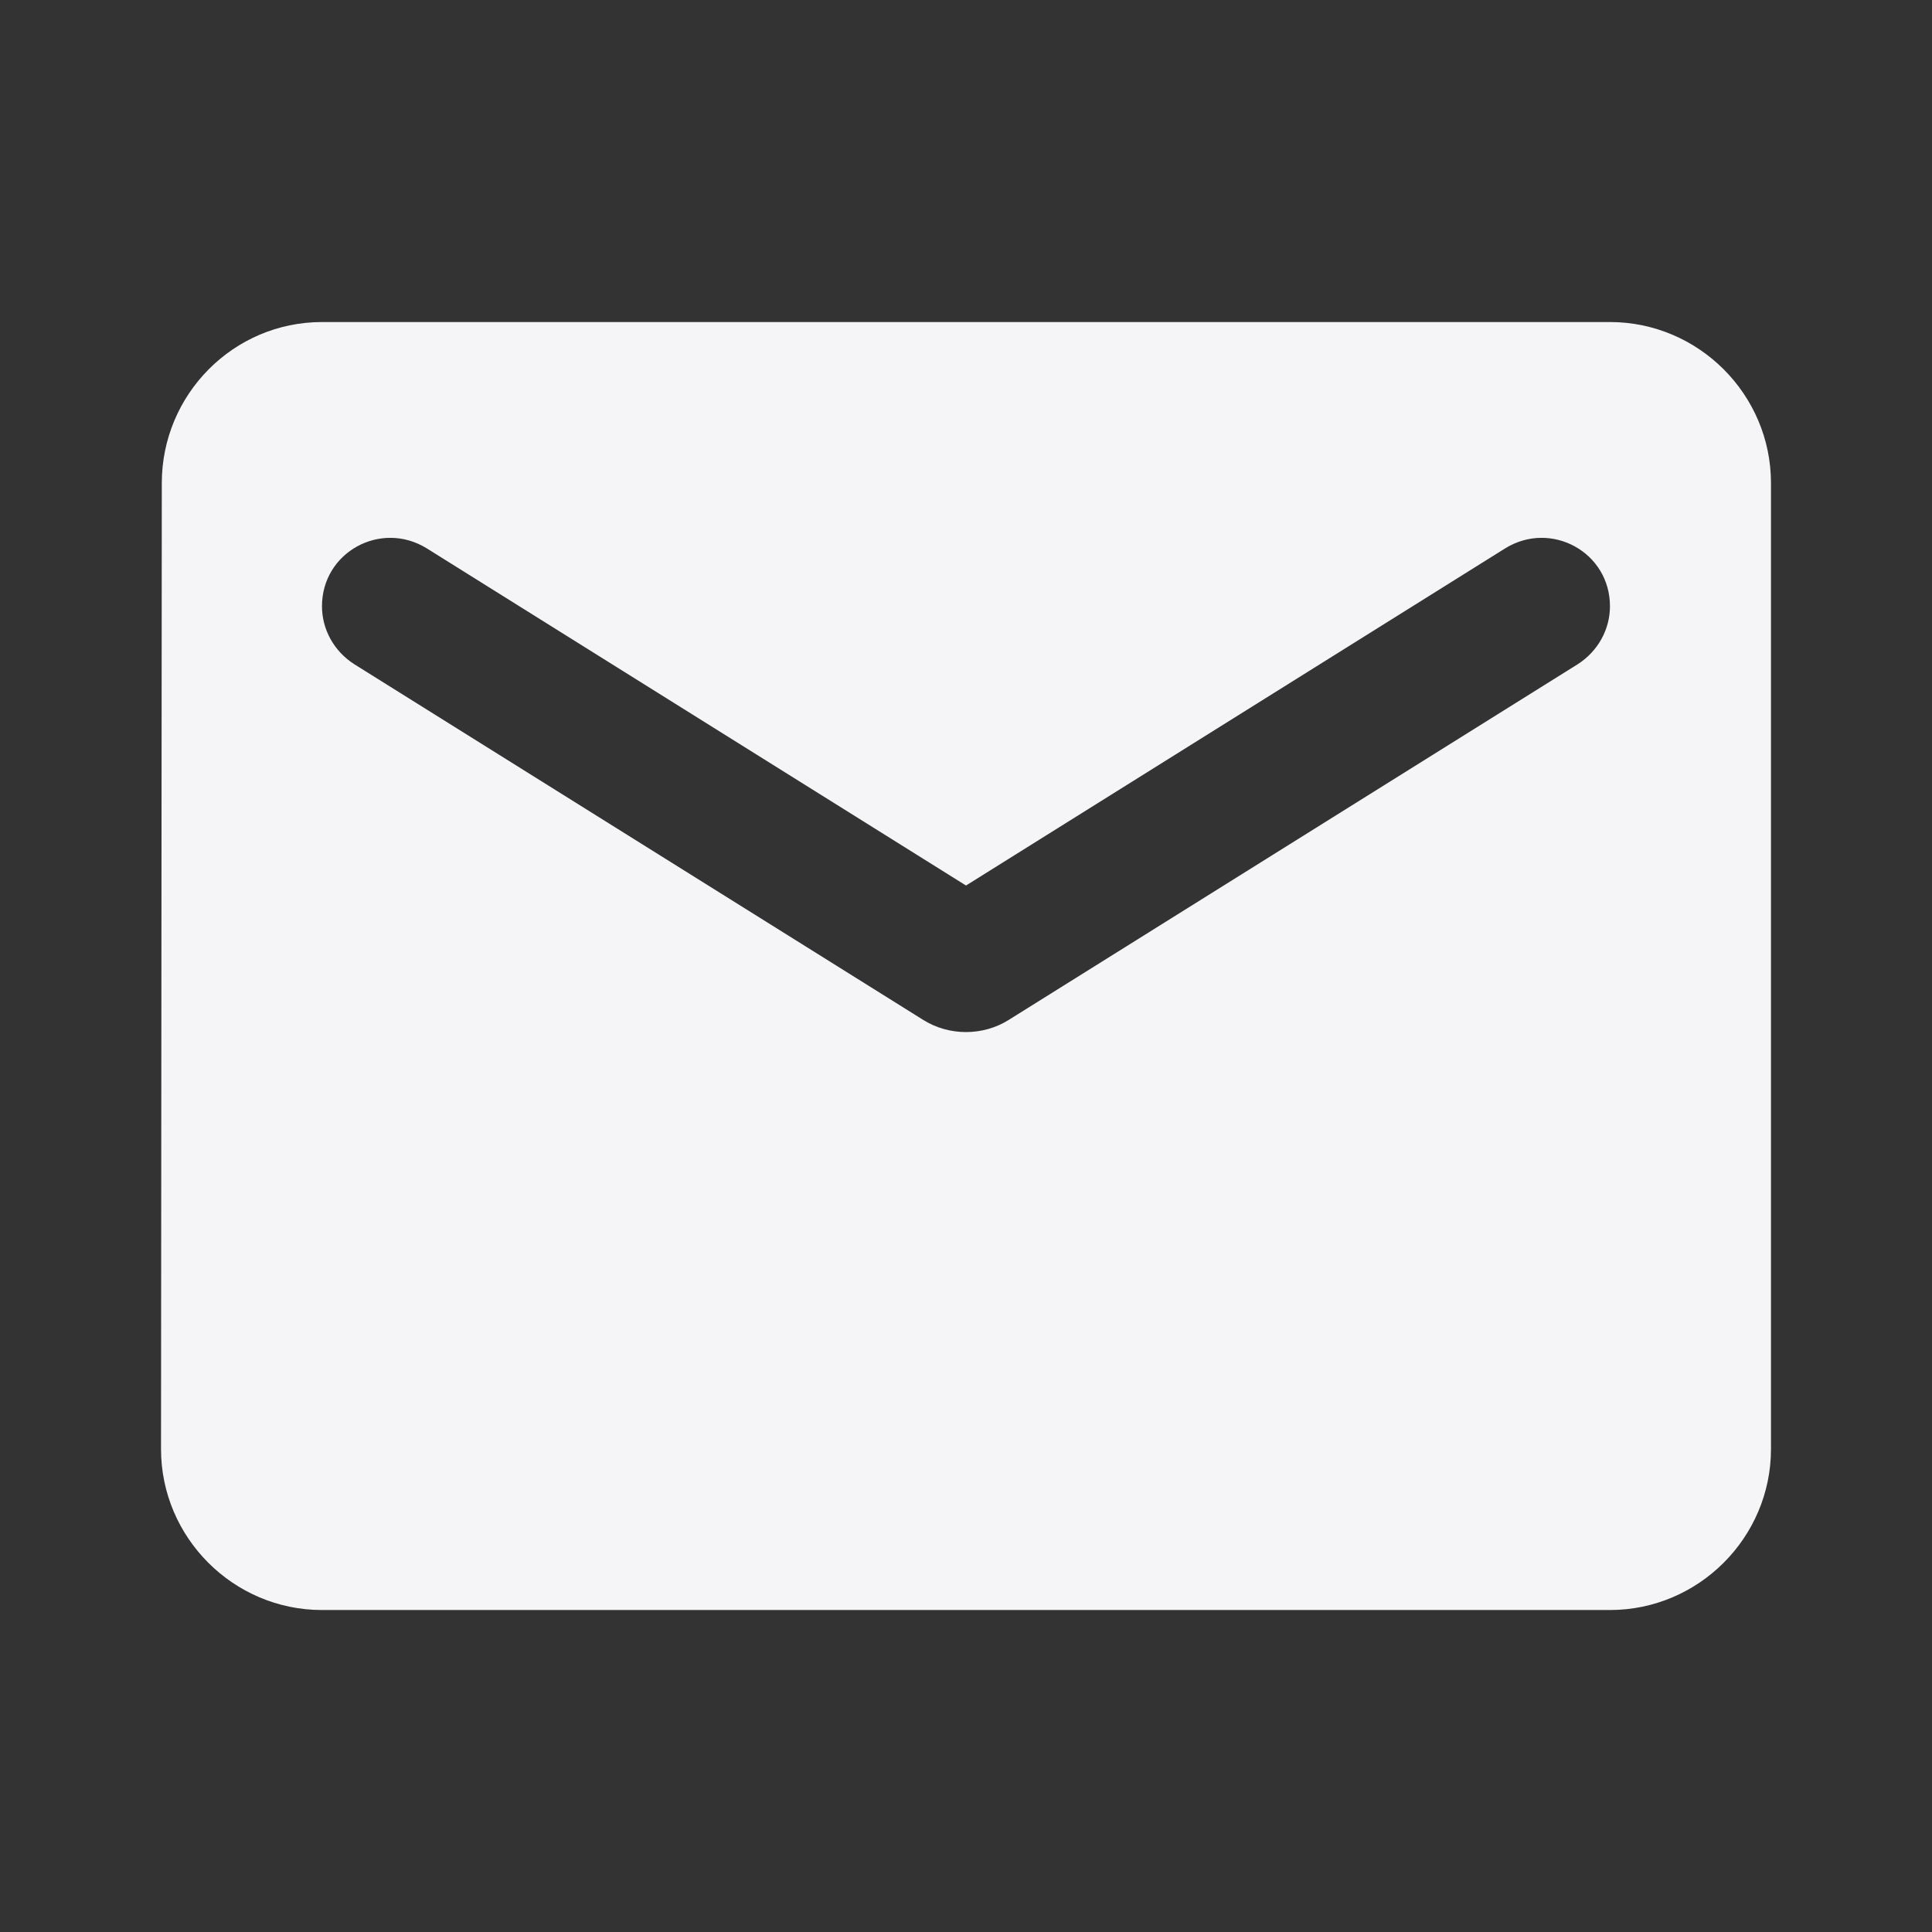 <svg width="32" height="32" viewBox="0 0 32 32" fill="none" xmlns="http://www.w3.org/2000/svg">
<rect x="0" y="0" width="32" height="32" fill="#333333" stroke="none"/>
<path d="M26.666 5.334H5.333C3.866 5.334 2.68 6.534 2.68 8.001L2.667 24.001C2.667 25.467 3.866 26.667 5.333 26.667H26.666C28.133 26.667 29.333 25.467 29.333 24.001V8.001C29.333 6.534 28.133 5.334 26.666 5.334ZM26.133 11.001L16.706 16.894C16.28 17.161 15.72 17.161 15.293 16.894L5.867 11.001C5.533 10.787 5.333 10.427 5.333 10.041C5.333 9.147 6.306 8.614 7.066 9.081L16 14.667L24.933 9.081C25.693 8.614 26.666 9.147 26.666 10.041C26.666 10.427 26.466 10.787 26.133 11.001Z" fill="#F5F5F7"/>
</svg>
